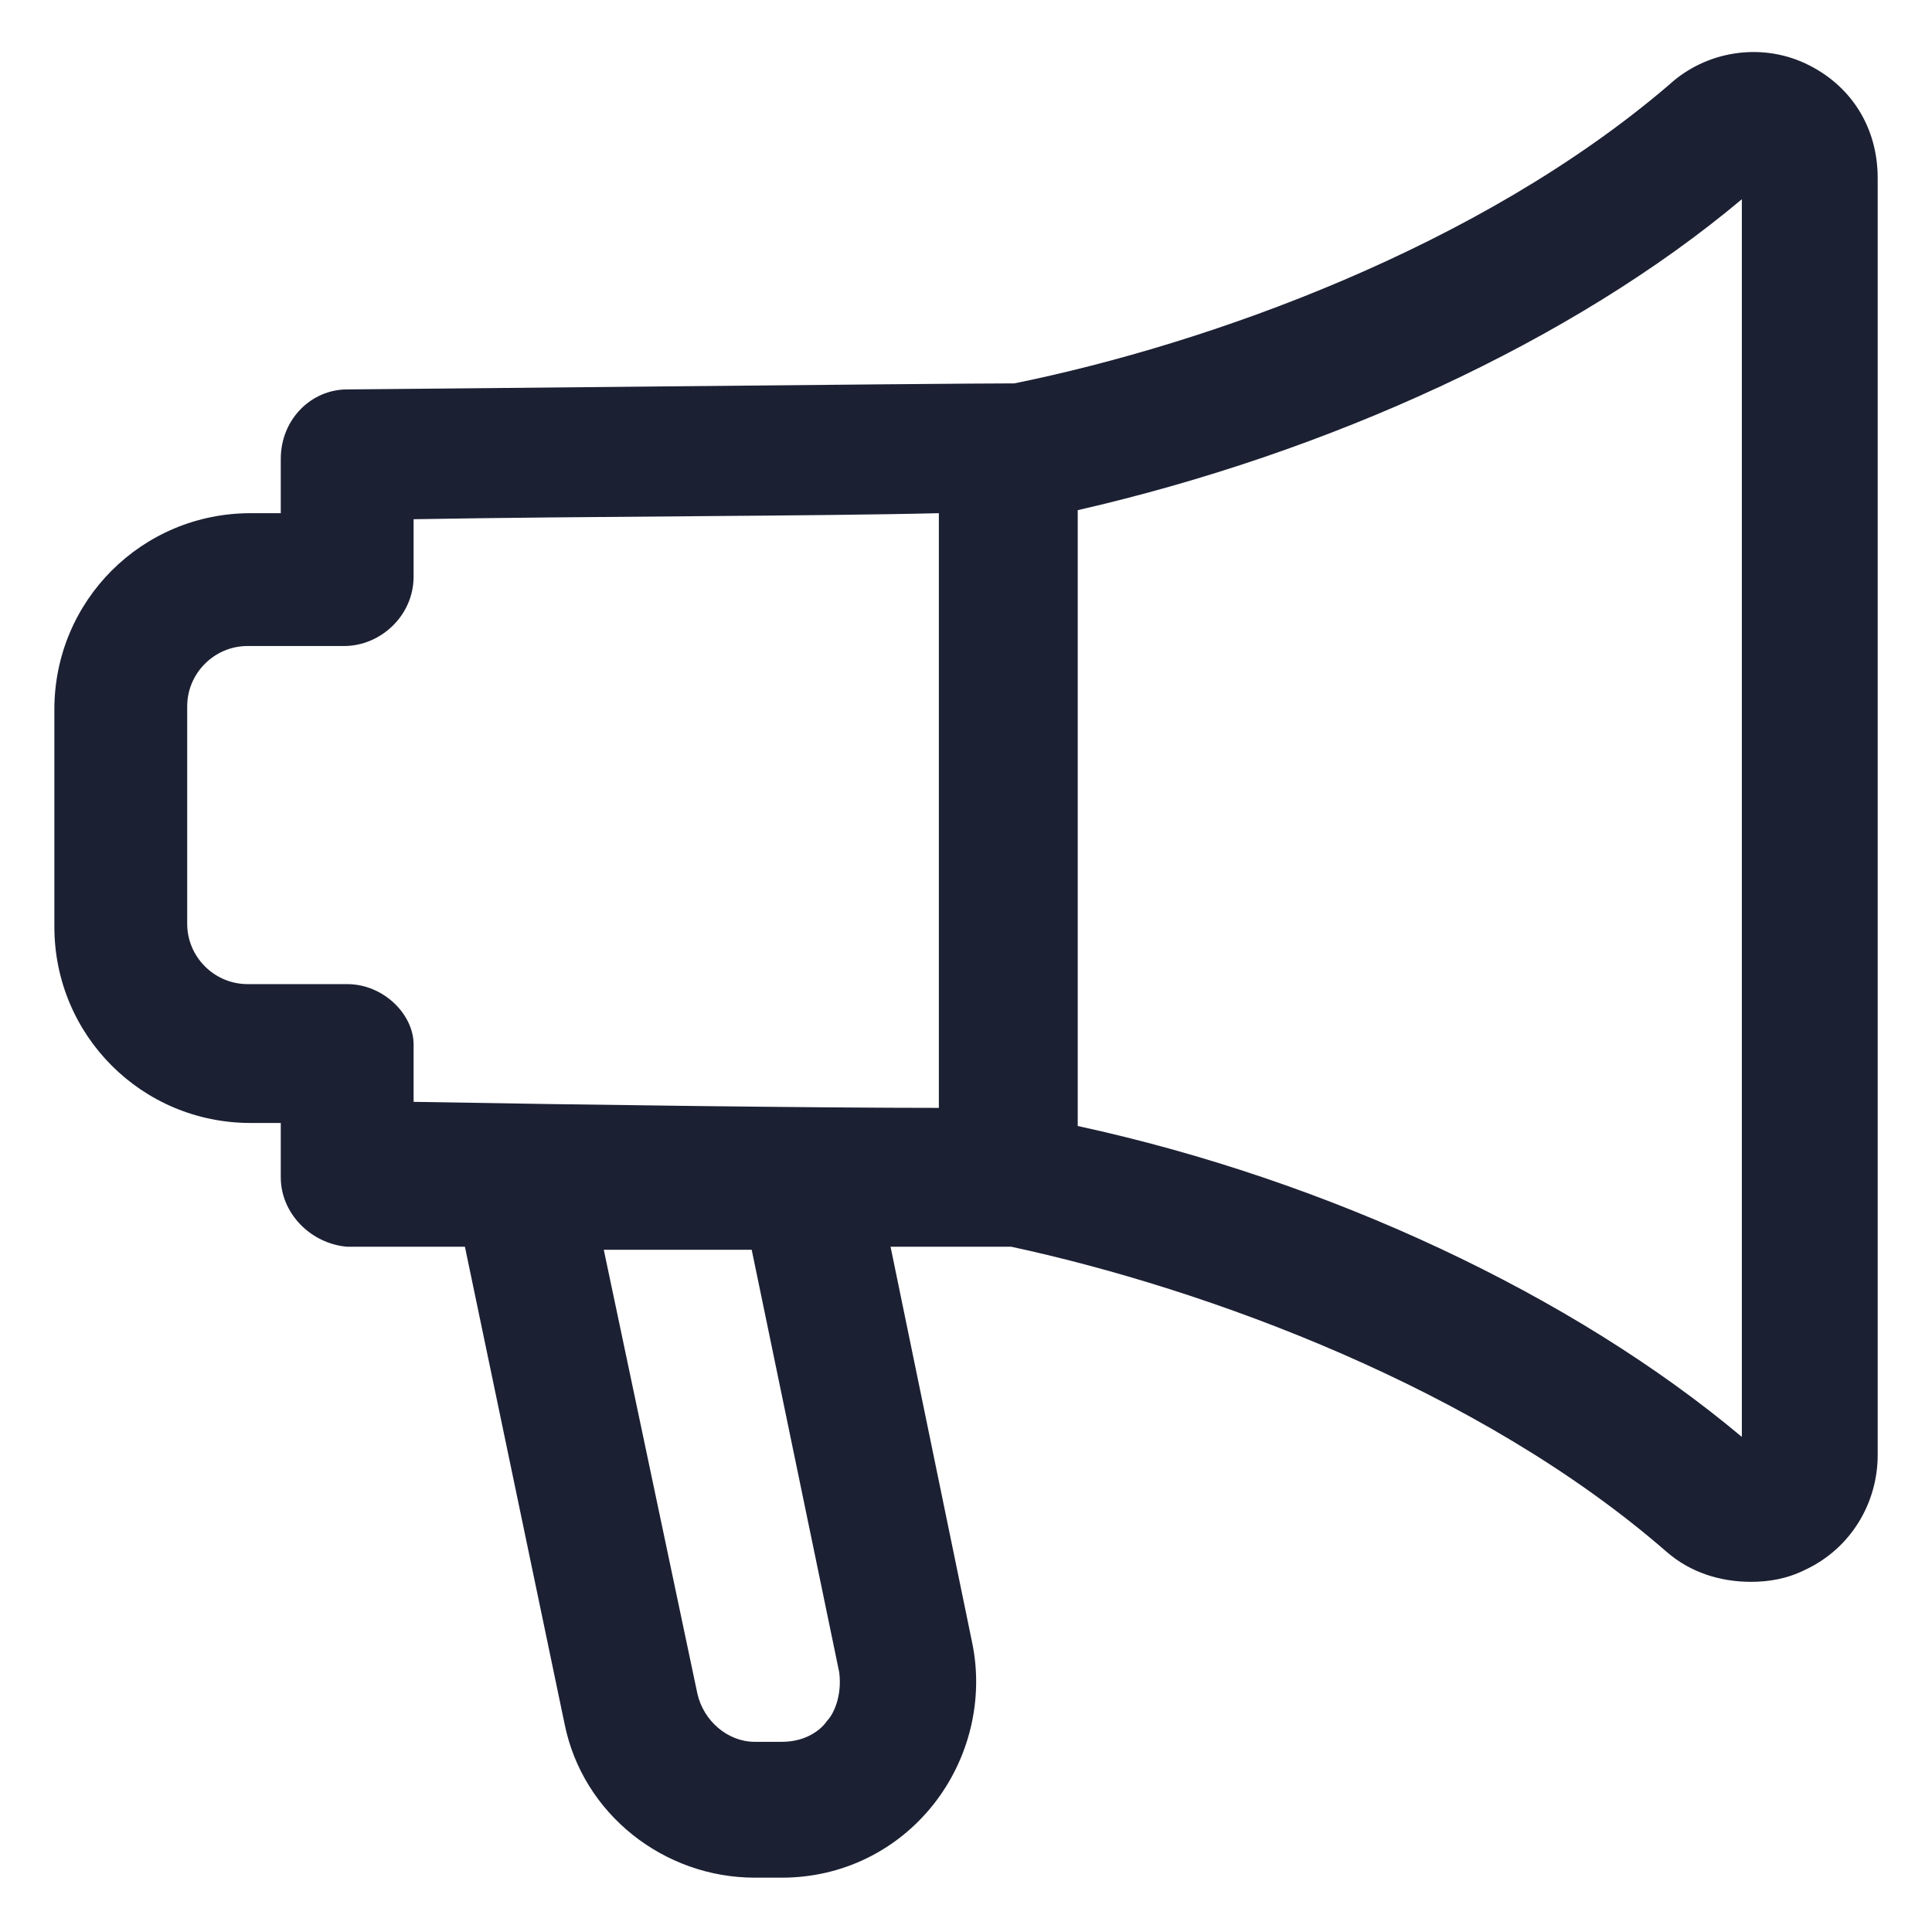 <svg fill="#1C2033" width="52" height="52" viewBox="0 0 64 64" xmlns="http://www.w3.org/2000/svg"><path d="M62.201 5.9C62.201 4.2 61.301 2.8 59.801 2.1C58.301 1.4 56.501 1.7 55.301 2.8C49.001 8.2 40.001 11.4 33.601 12.7C31.201 12.7 12.301 12.9 11.501 12.9C10.301 12.9 9.301 13.9 9.301 15.2V17H8.301C4.701 17 1.801 19.9 1.801 23.5V30.7C1.801 34.3 4.701 37.2 8.301 37.2H9.301V39C9.301 40.2 10.301 41.2 11.501 41.3C11.701 41.3 13.301 41.3 15.401 41.3L18.701 57.1C19.301 60.1 22.001 62.2 25.001 62.2H25.901C27.901 62.2 29.701 61.3 30.901 59.8C32.101 58.3 32.601 56.3 32.201 54.4L29.501 41.3C31.301 41.3 32.801 41.3 33.401 41.3H33.501C40.001 42.7 49.001 46 55.201 51.4C56.001 52.1 57.001 52.4 58.001 52.4C58.601 52.4 59.201 52.3 59.801 52C61.301 51.3 62.201 49.8 62.201 48.2V5.9ZM27.401 57C27.201 57.3 26.701 57.7 25.901 57.7H25.001C24.101 57.7 23.301 57 23.101 56.1L20.001 41.4H24.901L27.801 55.4C27.901 56.2 27.601 56.8 27.401 57ZM11.501 32.6H8.201C7.101 32.6 6.201 31.7 6.201 30.6V23.4C6.201 22.3 7.101 21.4 8.201 21.4H11.401C12.601 21.4 13.701 20.4 13.701 19.1V17.2C19.301 17.1 27.101 17.1 31.101 17V36.7C27.101 36.7 19.301 36.6 13.701 36.5V34.6C13.701 33.6 12.701 32.6 11.501 32.6ZM35.701 37.3V16.9C44.001 15 52.101 11.3 57.701 6.6V47.6C52.101 42.9 44.001 39.1 35.701 37.3Z"/></svg>